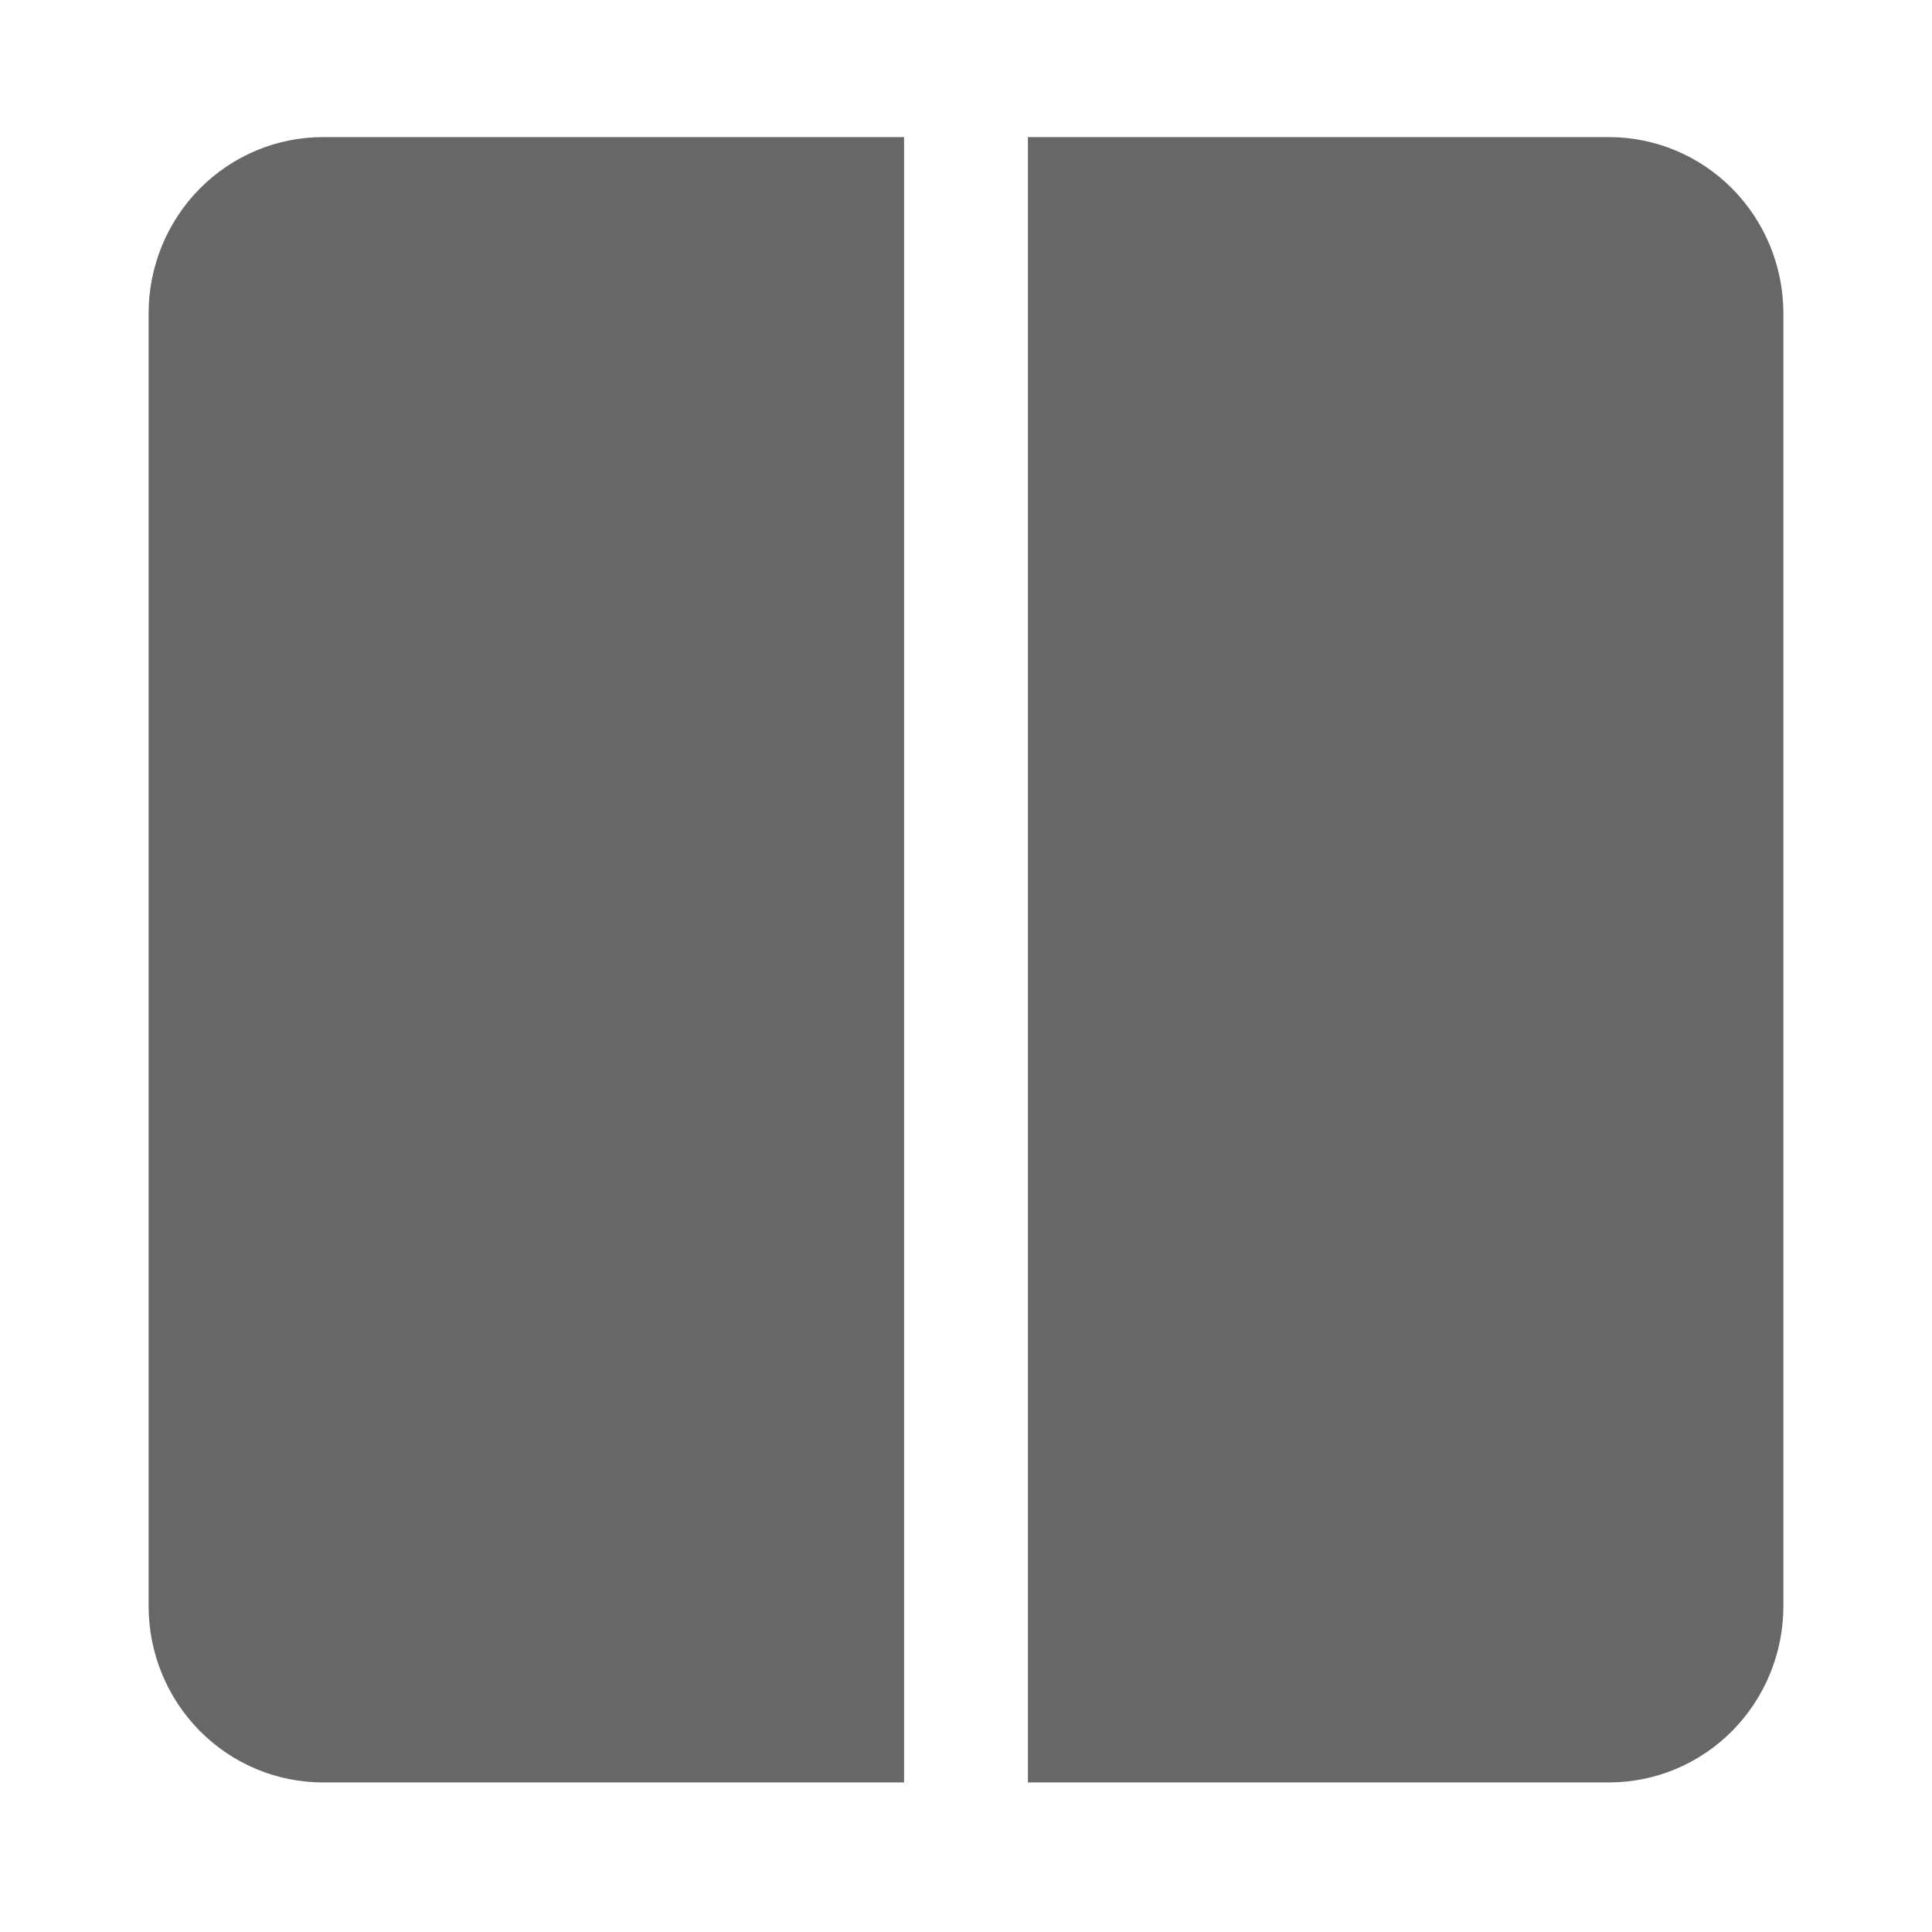 <?xml version="1.0" encoding="UTF-8"?>
<svg width="150px" height="150px" viewBox="0 0 150 150" version="1.1" xmlns="http://www.w3.org/2000/svg" xmlns:xlink="http://www.w3.org/1999/xlink">
    <title>columns-two</title>
    <g id="columns-two" stroke="none" stroke-width="1" fill="none" fill-rule="evenodd">
        <g id="noun-two-column-2530005-676767" transform="translate(11.538, 10.645)" fill="#676767" fill-rule="nonzero">
            <path d="M58.654,0 L13.536,0 C9.946,0 6.503,1.442 3.964,4.009 C1.426,6.575 0,10.057 0,13.687 L0,114.055 C0,117.685 1.426,121.167 3.964,123.733 C6.503,126.3 9.946,127.742 13.536,127.742 L58.654,127.742 L58.654,0 Z" id="Path"></path>
            <path d="M113.388,0 L68.269,0 L68.269,127.742 L113.388,127.742 C116.977,127.742 120.42,126.3 122.959,123.733 C125.497,121.167 126.923,117.685 126.923,114.055 L126.923,13.687 C126.923,10.057 125.497,6.575 122.959,4.009 C120.42,1.442 116.977,0 113.388,0 L113.388,0 Z" id="Path"></path>
        </g>
    </g>
</svg>